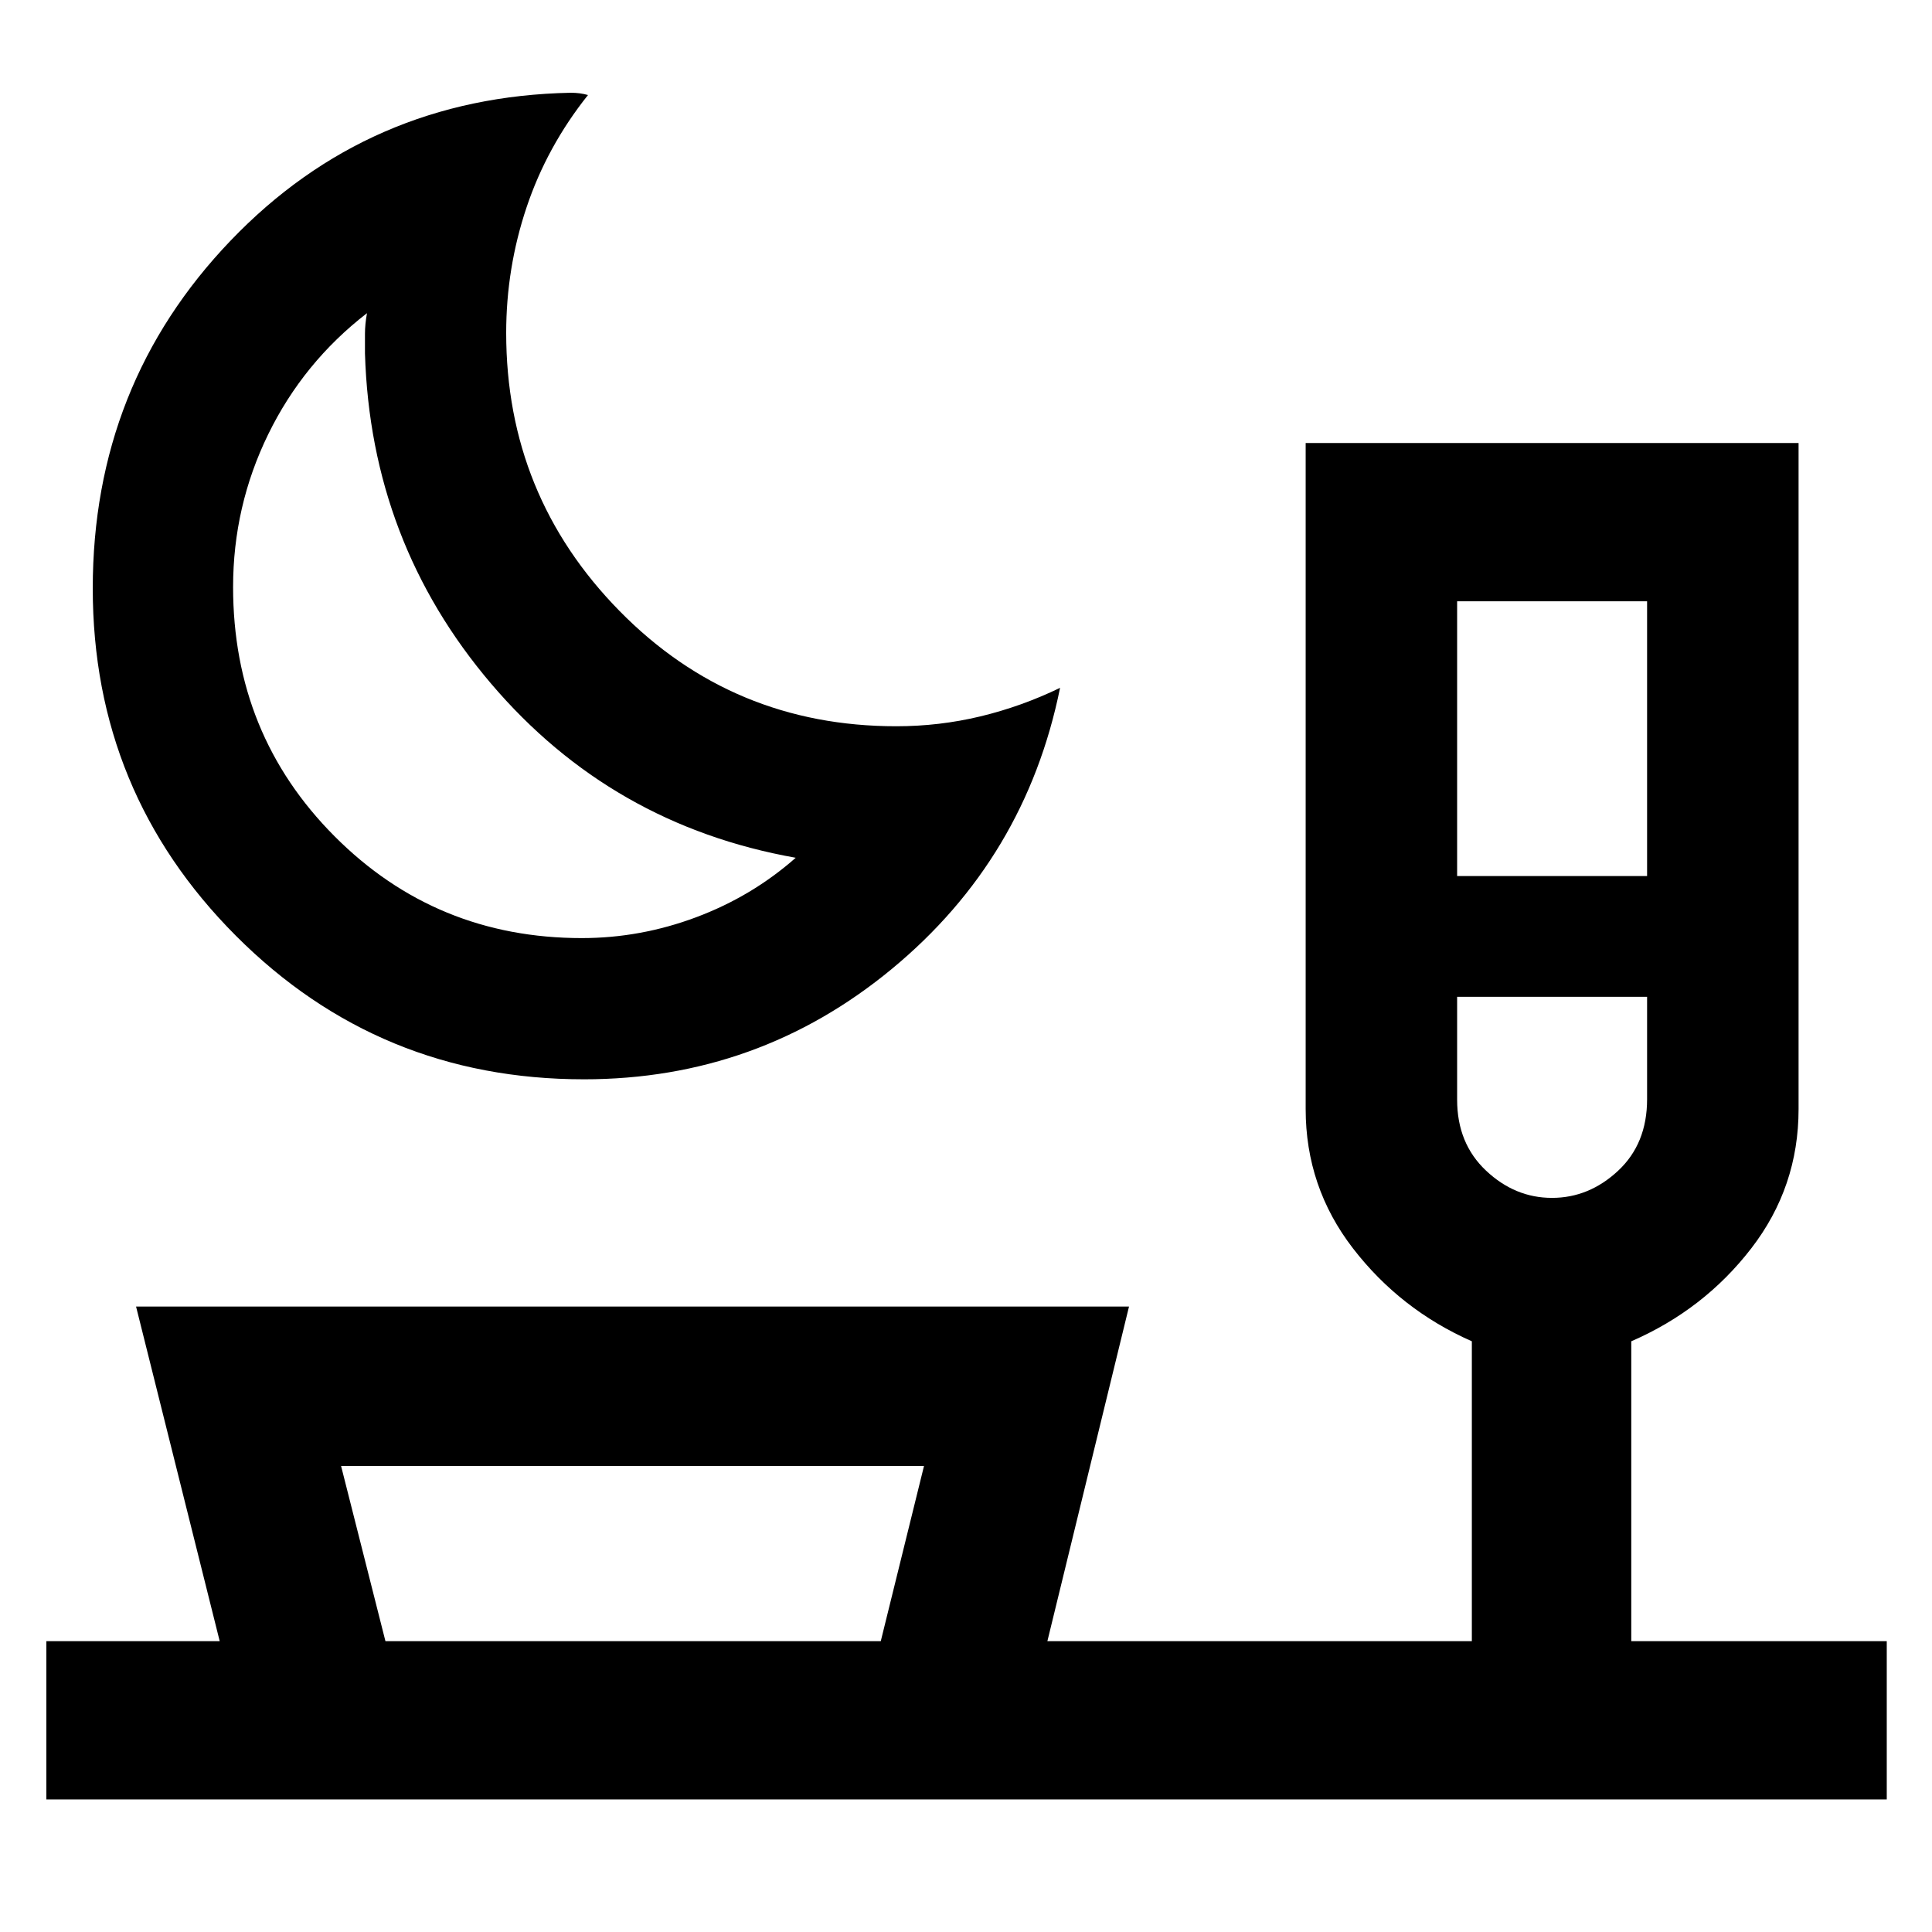 <svg xmlns="http://www.w3.org/2000/svg" width="48" height="48" viewBox="0 -960 960 960"><path d="M290.13-423.7q-101.74 0-172.89-71.3-71.15-71.31-71.15-172.61 0-101.3 68.47-172.8 68.48-71.5 169-73.5 2.39 0 4.5.28 2.1.28 4.11.85-20.39 25.56-30.52 55.79-10.13 30.24-10.13 62.42 0 80.77 56.26 138.1 56.27 57.34 137.61 57.34 21.36 0 41.79-4.91 20.43-4.92 39.56-14.18-17.18 84.78-83.57 139.65-66.39 54.87-153.04 54.87Zm-1-70.17q29.13 0 56.83-10.37 27.69-10.37 49.43-29.54-91.61-16.26-151.41-86.57-59.81-70.3-62.63-164.04v-9.72q0-4.72 1-10.28-31.61 24.43-49.07 60.17t-17.46 75.91q0 73.24 50.41 123.84 50.4 50.6 122.9 50.6Zm434.91-30.83h94.39v-136.52h-94.39v136.52Zm47.13 159.92q18.4 0 32.83-13.45 14.43-13.44 14.43-35.56v-50.91h-94.39v51.14q0 21.73 14.37 35.25 14.36 13.53 32.76 13.53ZM459.13-231.56H169.48l22.04 87.04h246.13l21.48-87.04ZM23.04-65.87v-78.65h86.13L67.61-310.78H561l-40.56 166.26h210.91v-149q-35.57-15.7-59.07-46.18-23.5-30.47-23.5-69.19v-330.98H893.7v330.98q0 38.72-23.5 69.19-23.5 30.48-59.63 46.18v149h126.95v78.65H23.04Zm232.57-584.04ZM771.52-464.7ZM314.3-144.52Z"/></svg>
